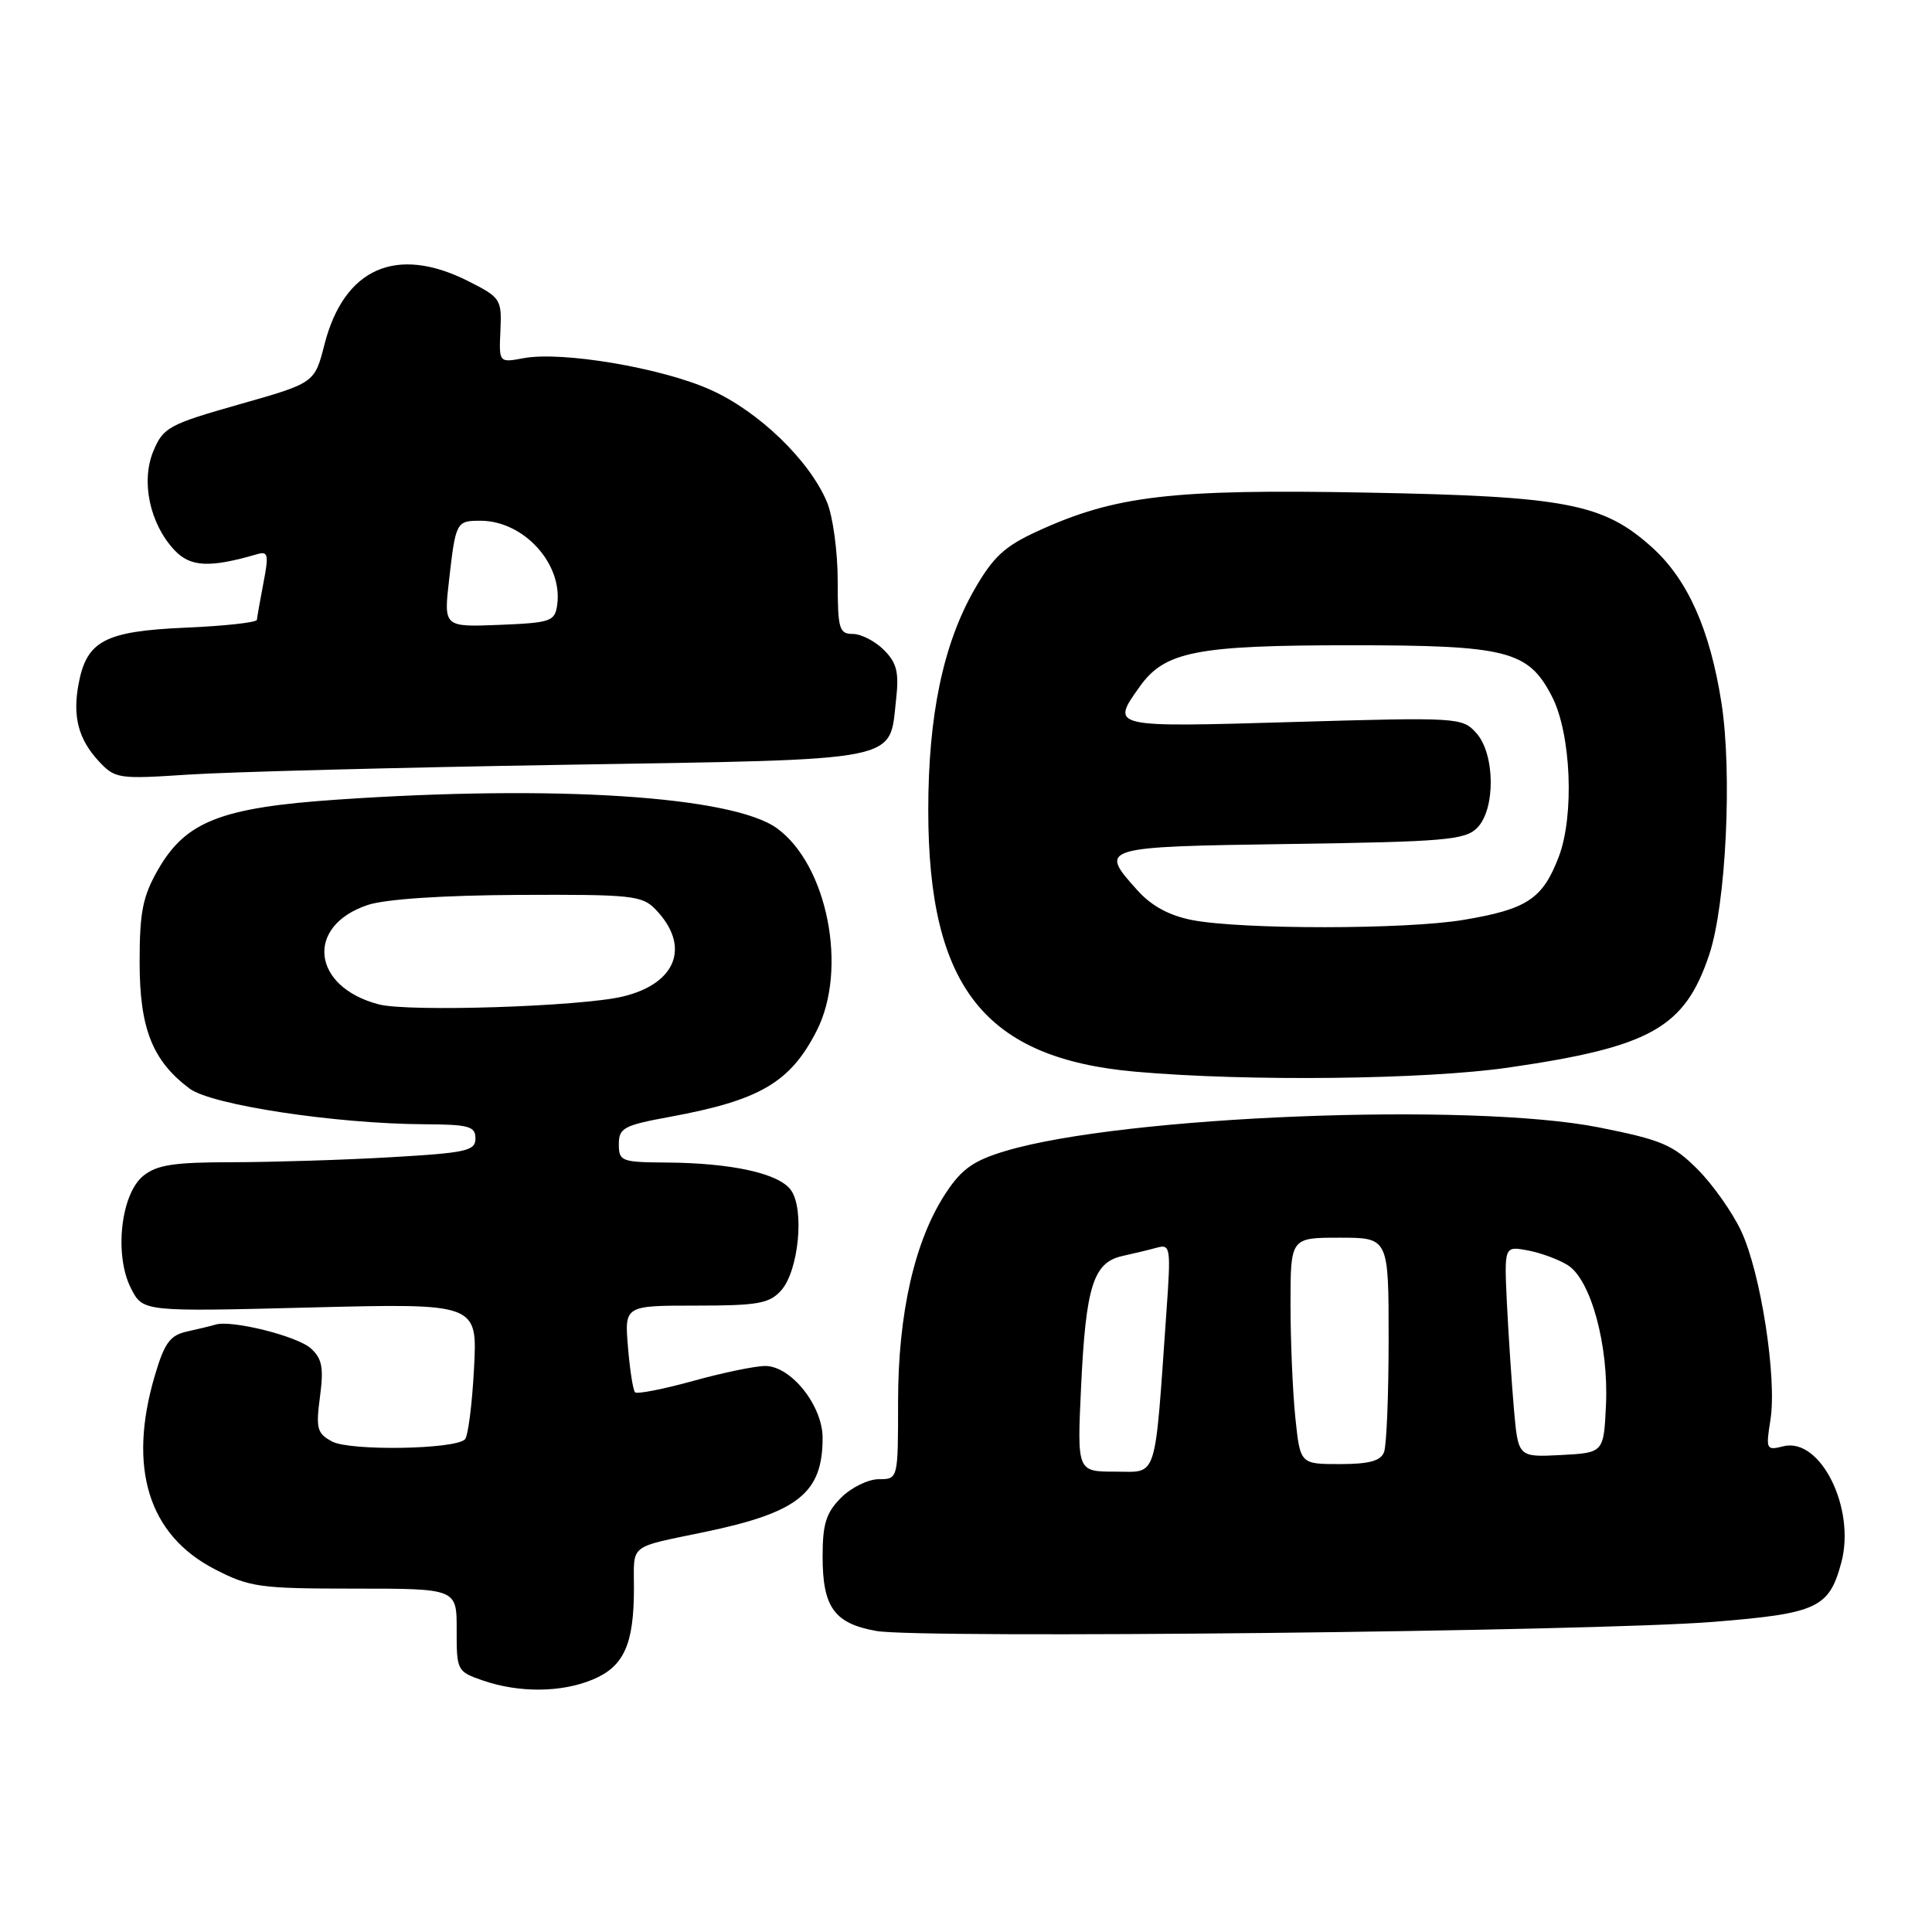 <?xml version="1.0" encoding="UTF-8" standalone="no"?>
<!DOCTYPE svg PUBLIC "-//W3C//DTD SVG 1.1//EN" "http://www.w3.org/Graphics/SVG/1.1/DTD/svg11.dtd" >
<svg xmlns="http://www.w3.org/2000/svg" xmlns:xlink="http://www.w3.org/1999/xlink" version="1.1" viewBox="0 0 256 256">
 <g >
 <path fill="currentColor"
d=" M 78.54 222.55 C 82.68 220.82 84.00 217.89 84.00 210.45 C 84.00 204.47 83.15 205.13 93.50 202.97 C 105.78 200.40 109.00 197.82 109.00 190.53 C 109.00 186.25 104.81 181.00 101.40 181.00 C 100.07 181.00 95.75 181.89 91.81 182.99 C 87.86 184.08 84.42 184.75 84.15 184.49 C 83.88 184.22 83.46 181.52 83.21 178.50 C 82.75 173.00 82.75 173.00 92.22 173.00 C 100.40 173.00 101.93 172.73 103.49 171.01 C 105.84 168.41 106.64 160.13 104.77 157.65 C 103.13 155.46 96.91 154.10 88.25 154.04 C 82.34 154.00 82.00 153.87 82.00 151.61 C 82.00 149.46 82.65 149.11 88.75 147.99 C 100.70 145.79 104.71 143.44 108.21 136.59 C 112.37 128.45 109.65 114.61 102.95 109.75 C 97.07 105.50 73.68 103.97 44.75 105.95 C 29.28 107.00 24.61 108.83 20.93 115.25 C 18.91 118.78 18.50 120.86 18.50 127.50 C 18.50 136.28 20.20 140.57 25.13 144.25 C 28.04 146.42 44.46 148.91 56.25 148.97 C 62.14 149.00 63.00 149.24 63.00 150.85 C 63.00 152.50 61.79 152.76 51.75 153.34 C 45.56 153.70 36.16 153.99 30.86 154.00 C 23.05 154.00 20.80 154.34 18.98 155.81 C 15.99 158.24 15.11 166.37 17.37 170.74 C 18.95 173.81 18.95 173.81 41.11 173.25 C 63.27 172.69 63.27 172.69 62.81 181.33 C 62.56 186.08 62.02 190.31 61.61 190.72 C 60.28 192.06 46.39 192.28 44.01 191.01 C 42.01 189.94 41.84 189.29 42.40 185.07 C 42.91 181.22 42.68 180.02 41.19 178.67 C 39.39 177.04 30.73 174.88 28.58 175.51 C 27.99 175.69 26.28 176.10 24.79 176.43 C 22.55 176.92 21.80 177.93 20.54 182.19 C 16.89 194.47 19.65 203.40 28.48 207.94 C 33.09 210.32 34.43 210.50 46.99 210.50 C 60.53 210.50 60.53 210.50 60.51 215.99 C 60.50 221.37 60.57 221.50 64.00 222.68 C 68.80 224.33 74.39 224.28 78.54 222.55 Z  M 226.97 214.91 C 240.80 213.80 242.36 213.08 243.98 207.06 C 245.92 199.87 241.21 190.41 236.31 191.64 C 234.03 192.21 233.97 192.07 234.59 188.16 C 235.48 182.62 233.31 168.64 230.71 163.11 C 229.54 160.62 226.94 156.94 224.92 154.92 C 221.68 151.68 220.17 151.04 211.88 149.39 C 194.89 146.02 148.84 147.85 133.24 152.51 C 129.03 153.77 127.44 154.88 125.35 158.05 C 121.22 164.29 119.00 173.96 119.00 185.73 C 119.00 196.00 119.00 196.00 116.45 196.00 C 115.05 196.00 112.80 197.10 111.45 198.45 C 109.46 200.45 109.00 201.91 109.00 206.26 C 109.00 212.97 110.55 215.12 116.11 216.11 C 121.90 217.15 211.00 216.18 226.97 214.91 Z  M 199.87 141.46 C 218.74 138.72 223.23 136.20 226.48 126.50 C 228.71 119.86 229.55 102.40 228.10 93.12 C 226.58 83.41 223.63 76.81 218.94 72.56 C 212.45 66.70 207.56 65.76 181.00 65.27 C 155.26 64.79 147.76 65.67 137.49 70.38 C 133.10 72.39 131.60 73.78 129.09 78.16 C 124.97 85.38 123.00 94.82 123.00 107.34 C 123.00 130.81 130.49 140.25 150.49 142.01 C 165.38 143.32 188.87 143.05 199.87 141.46 Z  M 74.74 101.34 C 120.14 100.59 117.79 101.05 118.74 92.66 C 119.14 89.07 118.83 87.83 117.12 86.12 C 115.95 84.95 114.10 84.00 113.00 84.00 C 111.19 84.00 111.00 83.33 111.00 76.97 C 111.00 73.10 110.36 68.40 109.58 66.53 C 107.27 61.01 100.54 54.51 94.15 51.65 C 87.68 48.74 74.45 46.51 69.38 47.46 C 66.11 48.07 66.11 48.07 66.31 43.78 C 66.49 39.65 66.34 39.42 62.04 37.25 C 52.53 32.46 45.59 35.52 42.99 45.65 C 41.69 50.75 41.69 50.75 31.70 53.58 C 22.38 56.23 21.63 56.64 20.33 59.75 C 18.65 63.77 19.83 69.37 23.10 72.88 C 25.22 75.15 27.77 75.27 34.12 73.42 C 35.52 73.01 35.63 73.53 34.91 77.22 C 34.46 79.58 34.07 81.78 34.04 82.13 C 34.02 82.48 29.75 82.95 24.56 83.17 C 13.88 83.64 11.48 84.91 10.41 90.63 C 9.60 94.97 10.39 97.97 13.13 100.91 C 15.25 103.18 15.73 103.25 24.92 102.64 C 30.19 102.29 52.61 101.70 74.74 101.34 Z  M 50.21 133.09 C 41.30 130.78 40.40 122.68 48.74 119.91 C 51.08 119.14 58.64 118.63 68.72 118.58 C 83.69 118.51 85.08 118.65 86.86 120.50 C 91.55 125.36 89.66 130.35 82.50 132.05 C 76.88 133.38 54.17 134.11 50.21 133.09 Z  M 143.25 183.75 C 143.88 170.43 144.87 167.29 148.71 166.43 C 150.25 166.09 152.33 165.59 153.35 165.31 C 155.08 164.84 155.16 165.37 154.57 173.65 C 152.96 196.58 153.46 195.00 147.78 195.00 C 142.72 195.00 142.72 195.00 143.25 183.75 Z  M 171.64 187.85 C 171.29 184.47 171.00 177.72 171.00 172.85 C 171.00 164.00 171.00 164.00 177.50 164.00 C 184.00 164.00 184.00 164.00 184.00 177.42 C 184.00 184.80 183.73 191.55 183.39 192.42 C 182.95 193.58 181.40 194.00 177.54 194.00 C 172.28 194.00 172.28 194.00 171.64 187.85 Z  M 200.61 186.80 C 200.31 183.33 199.89 177.04 199.68 172.81 C 199.31 165.11 199.31 165.11 202.40 165.68 C 204.11 165.99 206.50 166.87 207.72 167.63 C 210.79 169.53 213.17 178.26 212.80 186.18 C 212.50 192.50 212.50 192.50 206.83 192.80 C 201.17 193.09 201.17 193.09 200.61 186.80 Z  M 158.00 121.92 C 154.96 121.33 152.61 120.07 150.75 118.01 C 145.54 112.24 145.68 112.20 170.97 111.83 C 191.41 111.54 194.13 111.30 195.72 109.71 C 198.19 107.24 198.12 99.89 195.60 97.11 C 193.75 95.07 193.19 95.03 171.35 95.67 C 147.07 96.38 147.16 96.40 151.02 90.98 C 154.34 86.32 158.50 85.50 179.00 85.50 C 199.72 85.50 202.50 86.21 205.63 92.26 C 208.18 97.17 208.64 108.05 206.54 113.54 C 204.41 119.11 202.35 120.48 193.92 121.89 C 186.32 123.17 164.60 123.18 158.00 121.92 Z  M 59.51 76.80 C 60.38 69.17 60.47 69.00 63.65 69.00 C 69.40 69.00 74.60 74.71 73.83 80.16 C 73.52 82.34 73.00 82.52 66.15 82.80 C 58.79 83.09 58.79 83.09 59.51 76.80 Z "/>
</g>
</svg>
